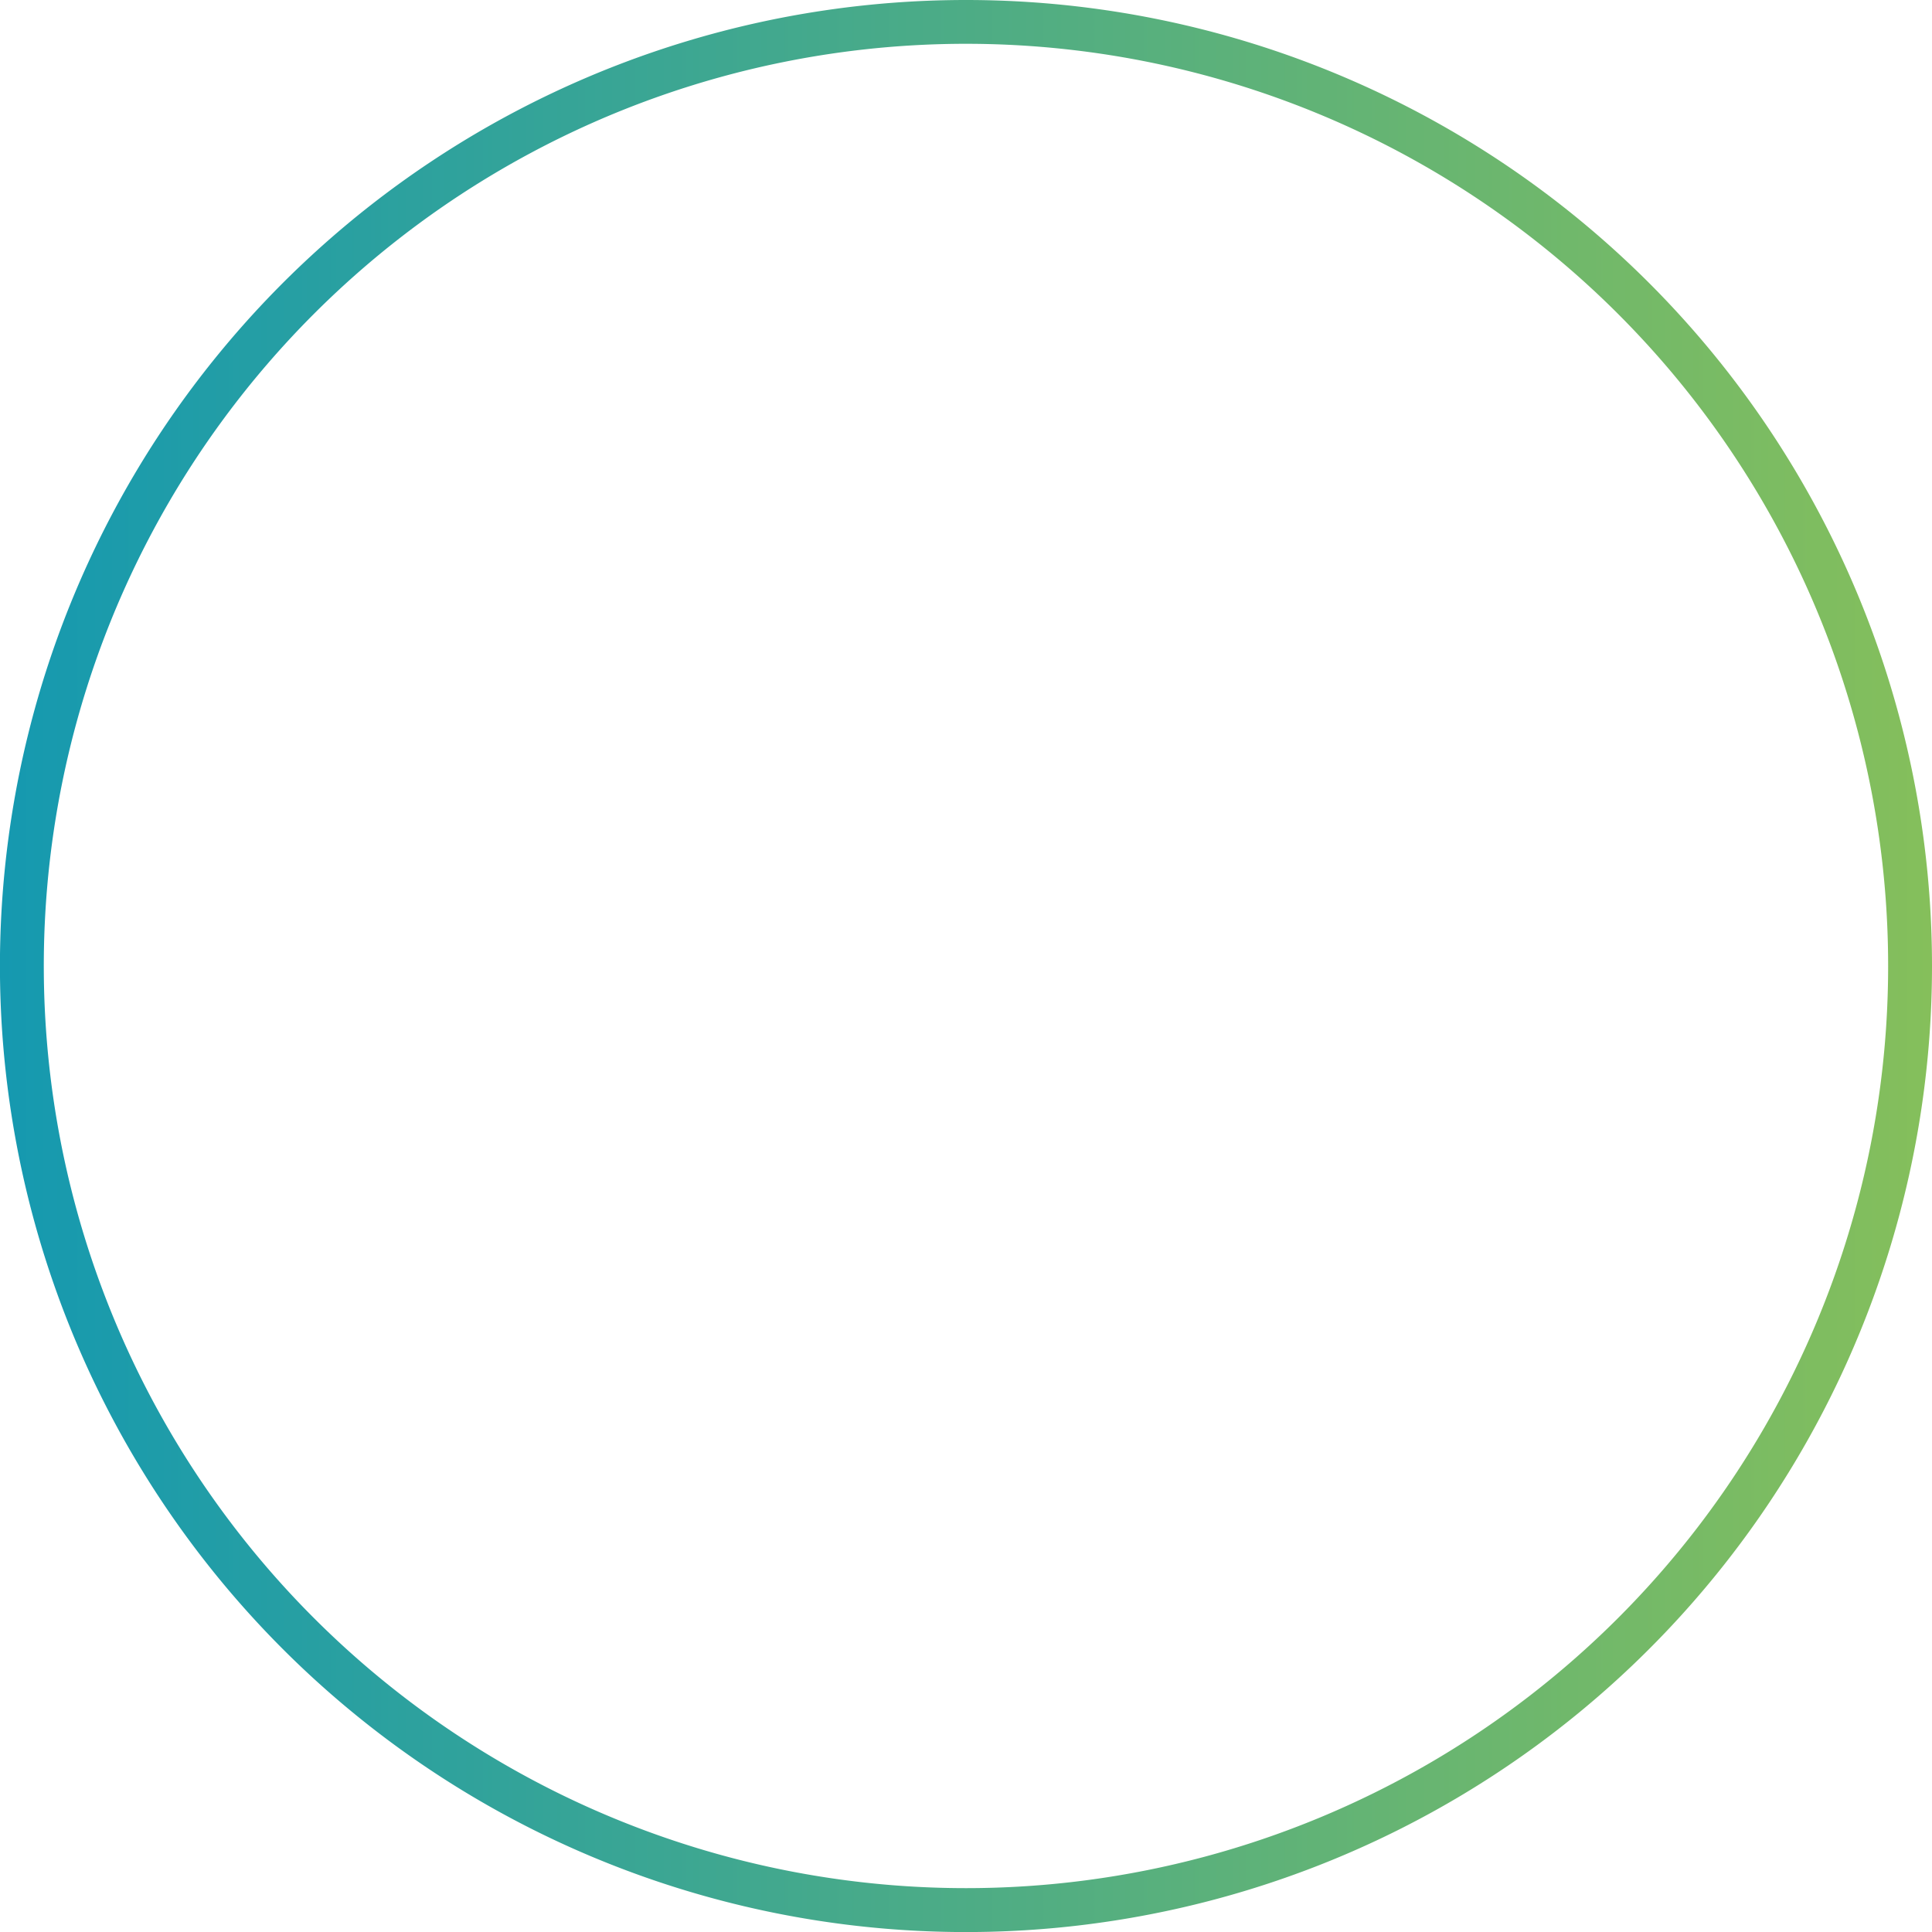 <svg xmlns="http://www.w3.org/2000/svg" xmlns:xlink="http://www.w3.org/1999/xlink" viewBox="0 0 324.17 324.17"><defs><style>.cls-1{fill:url(#Gradiente_sem_nome_5);}</style><linearGradient id="Gradiente_sem_nome_5" y1="162.08" x2="324.17" y2="162.08" gradientUnits="userSpaceOnUse"><stop offset="0" stop-color="#1599b0"/><stop offset="1" stop-color="#85bf5b"/></linearGradient></defs><title>Thin_Circle</title><g id="Camada_2" data-name="Camada 2"><g id="Camada_1-2" data-name="Camada 1"><path class="cls-1" d="M162.08,0A162.09,162.09,0,1,0,324.17,162.08,162.09,162.09,0,0,0,162.08,0Zm0,316.81A154.73,154.73,0,1,1,316.81,162.08,154.72,154.72,0,0,1,162.08,316.81Z"/></g></g></svg>